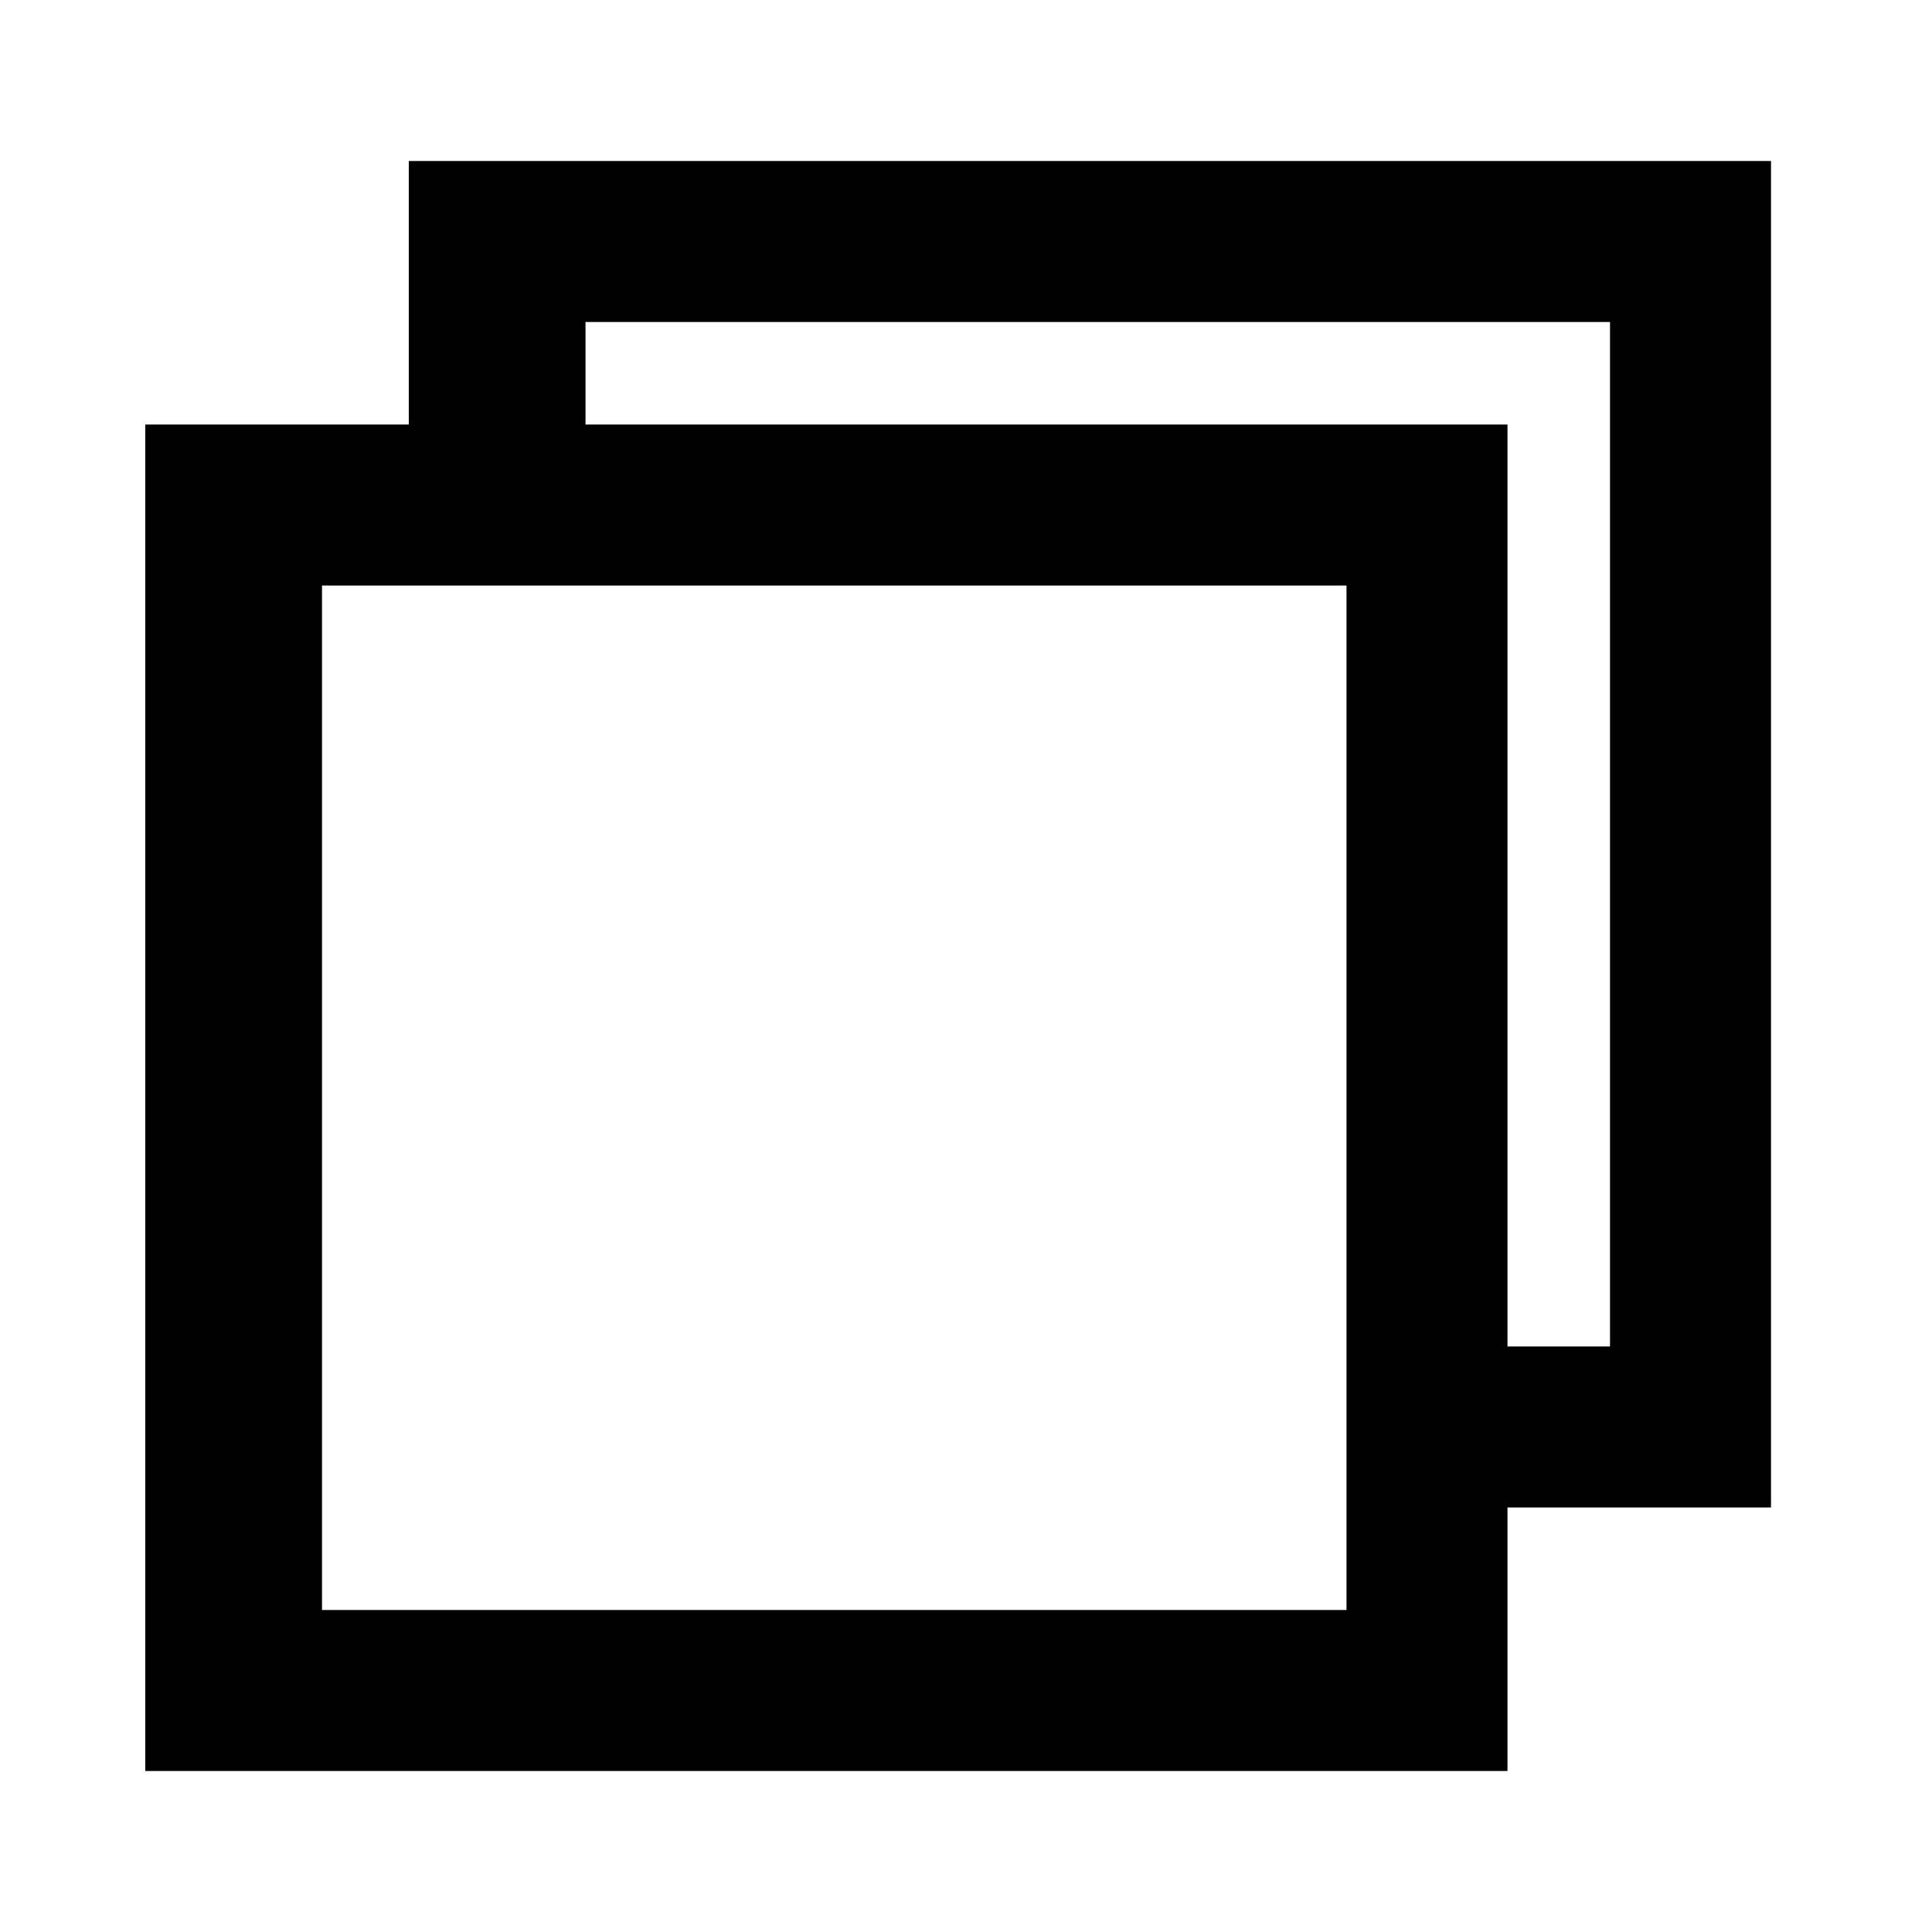 <svg xmlns="http://www.w3.org/2000/svg" height="24px" viewBox="0 -960 960 960" width="24px" fill="currentColor"><path d="m 203.125,-880 v 130.938 H 72.188 V -80 h 676.875 V -210.938 H 880 V -880 Z m 87.812,80 H 800 v 509.062 h -50.938 v -458.125 H 290.938 Z M 160,-669.062 h 509.062 c 0,169.688 0,339.375 0,509.062 H 160 Z"/></svg>
